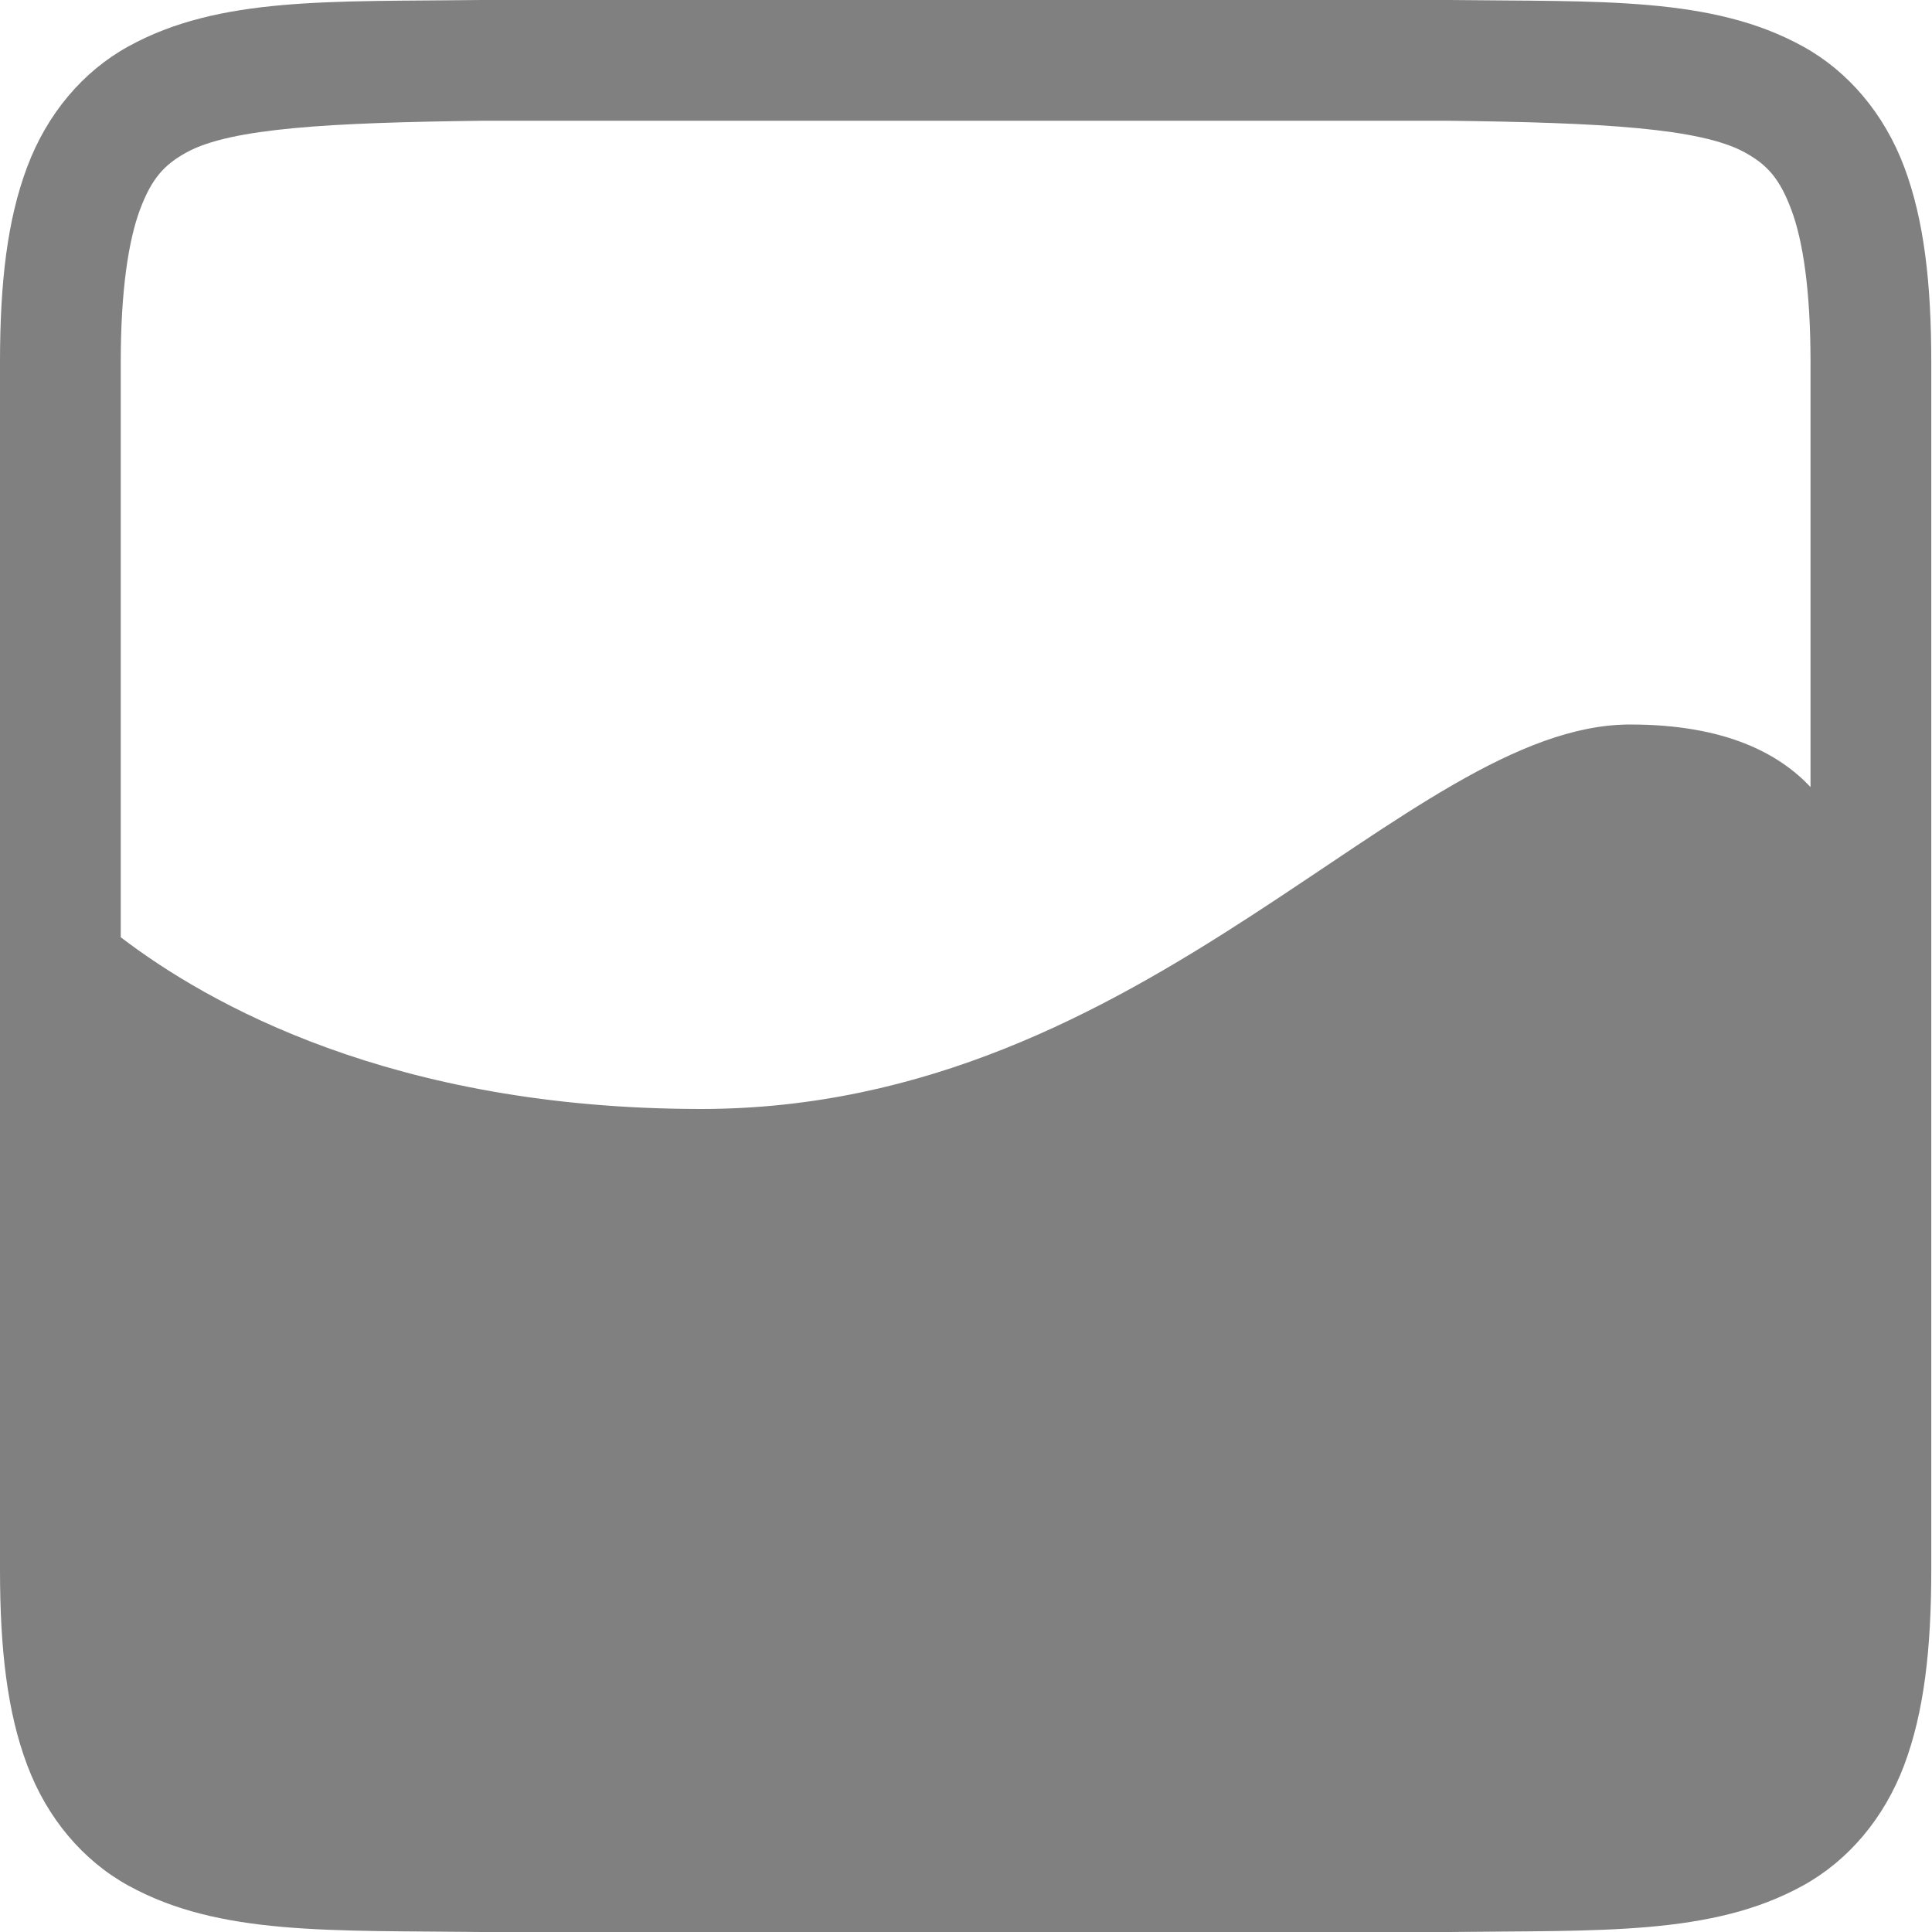 <?xml version="1.0" encoding="UTF-8" standalone="no"?>
<svg
   xmlns:osb="http://www.openswatchbook.org/uri/2009/osb"
   xmlns:dc="http://purl.org/dc/elements/1.1/"
   xmlns:cc="http://creativecommons.org/ns#"
   xmlns:rdf="http://www.w3.org/1999/02/22-rdf-syntax-ns#"
   xmlns:svg="http://www.w3.org/2000/svg"
   xmlns="http://www.w3.org/2000/svg"
   xmlns:sodipodi="http://sodipodi.sourceforge.net/DTD/sodipodi-0.dtd"
   xmlns:inkscape="http://www.inkscape.org/namespaces/inkscape"
   height="16"
   id="svg7384"
   version="1.1"
   width="16"
   sodipodi:docname="wine-symbolic.svg"
   inkscape:version="1.0.1 (3bc2e813f5, 2020-09-07)">
  <sodipodi:namedview
     pagecolor="#ffffff"
     bordercolor="#666666"
     borderopacity="1"
     objecttolerance="10"
     gridtolerance="10"
     guidetolerance="10"
     inkscape:pageopacity="0"
     inkscape:pageshadow="2"
     inkscape:window-width="1920"
     inkscape:window-height="1016"
     id="namedview24"
     showgrid="true"
     inkscape:zoom="38.890725"
     inkscape:cx="4.0685057"
     inkscape:cy="8.3885559"
     inkscape:window-x="0"
     inkscape:window-y="27"
     inkscape:window-maximized="1"
     inkscape:current-layer="svg7384"
     inkscape:document-rotation="0">
    <inkscape:grid
       type="xygrid"
       id="grid853" />
  </sodipodi:namedview>
  <defs
     id="defs7386">
    <linearGradient
       id="linearGradient5606"
       osb:paint="solid">
      <stop
         id="stop5608"
         offset="0"
         style="stop-color:#000000;stop-opacity:1;" />
    </linearGradient>
    <linearGradient
       id="linearGradient4526"
       osb:paint="solid">
      <stop
         id="stop4528"
         offset="0"
         style="stop-color:#ffffff;stop-opacity:1;" />
    </linearGradient>
    <linearGradient
       id="linearGradient3600-4"
       osb:paint="gradient">
      <stop
         id="stop3602-7"
         offset="0"
         style="stop-color:#f4f4f4;stop-opacity:1" />
      <stop
         id="stop3604-6"
         offset="1"
         style="stop-color:#dbdbdb;stop-opacity:1" />
    </linearGradient>
  </defs>
  <g
     id="layer9"
     label="status"
     style="display:inline"
     transform="translate(-713,167)" />
  <g
     id="layer2"
     style="display:inline"
     transform="translate(-472,-200)" />
  <g
     id="layer4"
     style="display:inline"
     transform="translate(-472,-200)" />
  <g
     id="g1812"
     style="display:inline"
     transform="translate(-472,-200)" />
  <g
     id="g6217"
     style="display:inline"
     transform="translate(-472,-200)" />
  <g
     id="layer3"
     style="display:inline"
     transform="translate(-472,-200)" />
  <path
     id="path2702"
     style="color:#000000;font-style:normal;font-variant:normal;font-weight:normal;font-stretch:normal;font-size:medium;line-height:normal;font-family:sans-serif;font-variant-ligatures:normal;font-variant-position:normal;font-variant-caps:normal;font-variant-numeric:normal;font-variant-alternates:normal;font-feature-settings:normal;text-indent:0;text-align:start;text-decoration:none;text-decoration-line:none;text-decoration-style:solid;text-decoration-color:#000000;letter-spacing:normal;word-spacing:normal;text-transform:none;writing-mode:lr-tb;direction:ltr;text-orientation:mixed;dominant-baseline:auto;baseline-shift:baseline;text-anchor:start;white-space:normal;shape-padding:0;clip-rule:nonzero;display:inline;overflow:visible;visibility:visible;isolation:auto;mix-blend-mode:normal;color-interpolation:sRGB;color-interpolation-filters:linearRGB;solid-color:#000000;solid-opacity:1;vector-effect:none;fill:#808080;fill-opacity:1;fill-rule:nonzero;stroke:none;stroke-width:1;stroke-linecap:butt;stroke-linejoin:miter;stroke-miterlimit:4;stroke-dasharray:none;stroke-dashoffset:0;stroke-opacity:1;marker:none;color-rendering:auto;image-rendering:auto;shape-rendering:auto;text-rendering:auto;enable-background:accumulate"
     d="M 3.994 0 C 2.736 0.015 1.815 -0.031 1.062 0.385 C 0.686 0.592 0.389 0.944 0.225 1.383 C 0.06 1.821 9.2518585e-17 2.342 0 3 L 0 13 C 0 13.658 0.06 14.179 0.225 14.617 C 0.389 15.056 0.686 15.408 1.062 15.615 C 1.815 16.031 2.736 15.985 3.994 16 L 3.998 16 L 7.994 16 L 8 16 L 11.996 16 L 12 16 C 13.258 15.985 14.179 16.031 14.932 15.615 C 15.308 15.408 15.605 15.056 15.77 14.617 C 15.934 14.179 15.994 13.658 15.994 13 L 15.994 3 C 15.994 2.342 15.934 1.821 15.77 1.383 C 15.605 0.944 15.308 0.592 14.932 0.385 C 14.179 -0.031 13.258 0.015 12 0 L 11.996 0 L 8 0 L 7.994 0 L 3.998 0 L 3.994 0 z M 4 1 L 7.994 1 L 8 1 L 11.994 1 C 13.253 1.015 14.083 1.06 14.449 1.262 C 14.633 1.363 14.736 1.474 14.834 1.734 C 14.932 1.994 14.994 2.408 14.994 3 L 14.994 6.518 C 14.734 6.242 14.291 6 13.5 6 C 11.643 6 9.521 9.184 5.807 9.184 C 3.248 9.184 1.718 8.31 1 7.762 L 1 3 C 1 2.408 1.063 1.994 1.16 1.734 C 1.258 1.474 1.362 1.363 1.545 1.262 C 1.911 1.06 2.741 1.015 4 1 z " />
  <g
     id="layer1"
     style="display:inline"
     transform="translate(-472,-200)" />
</svg>
